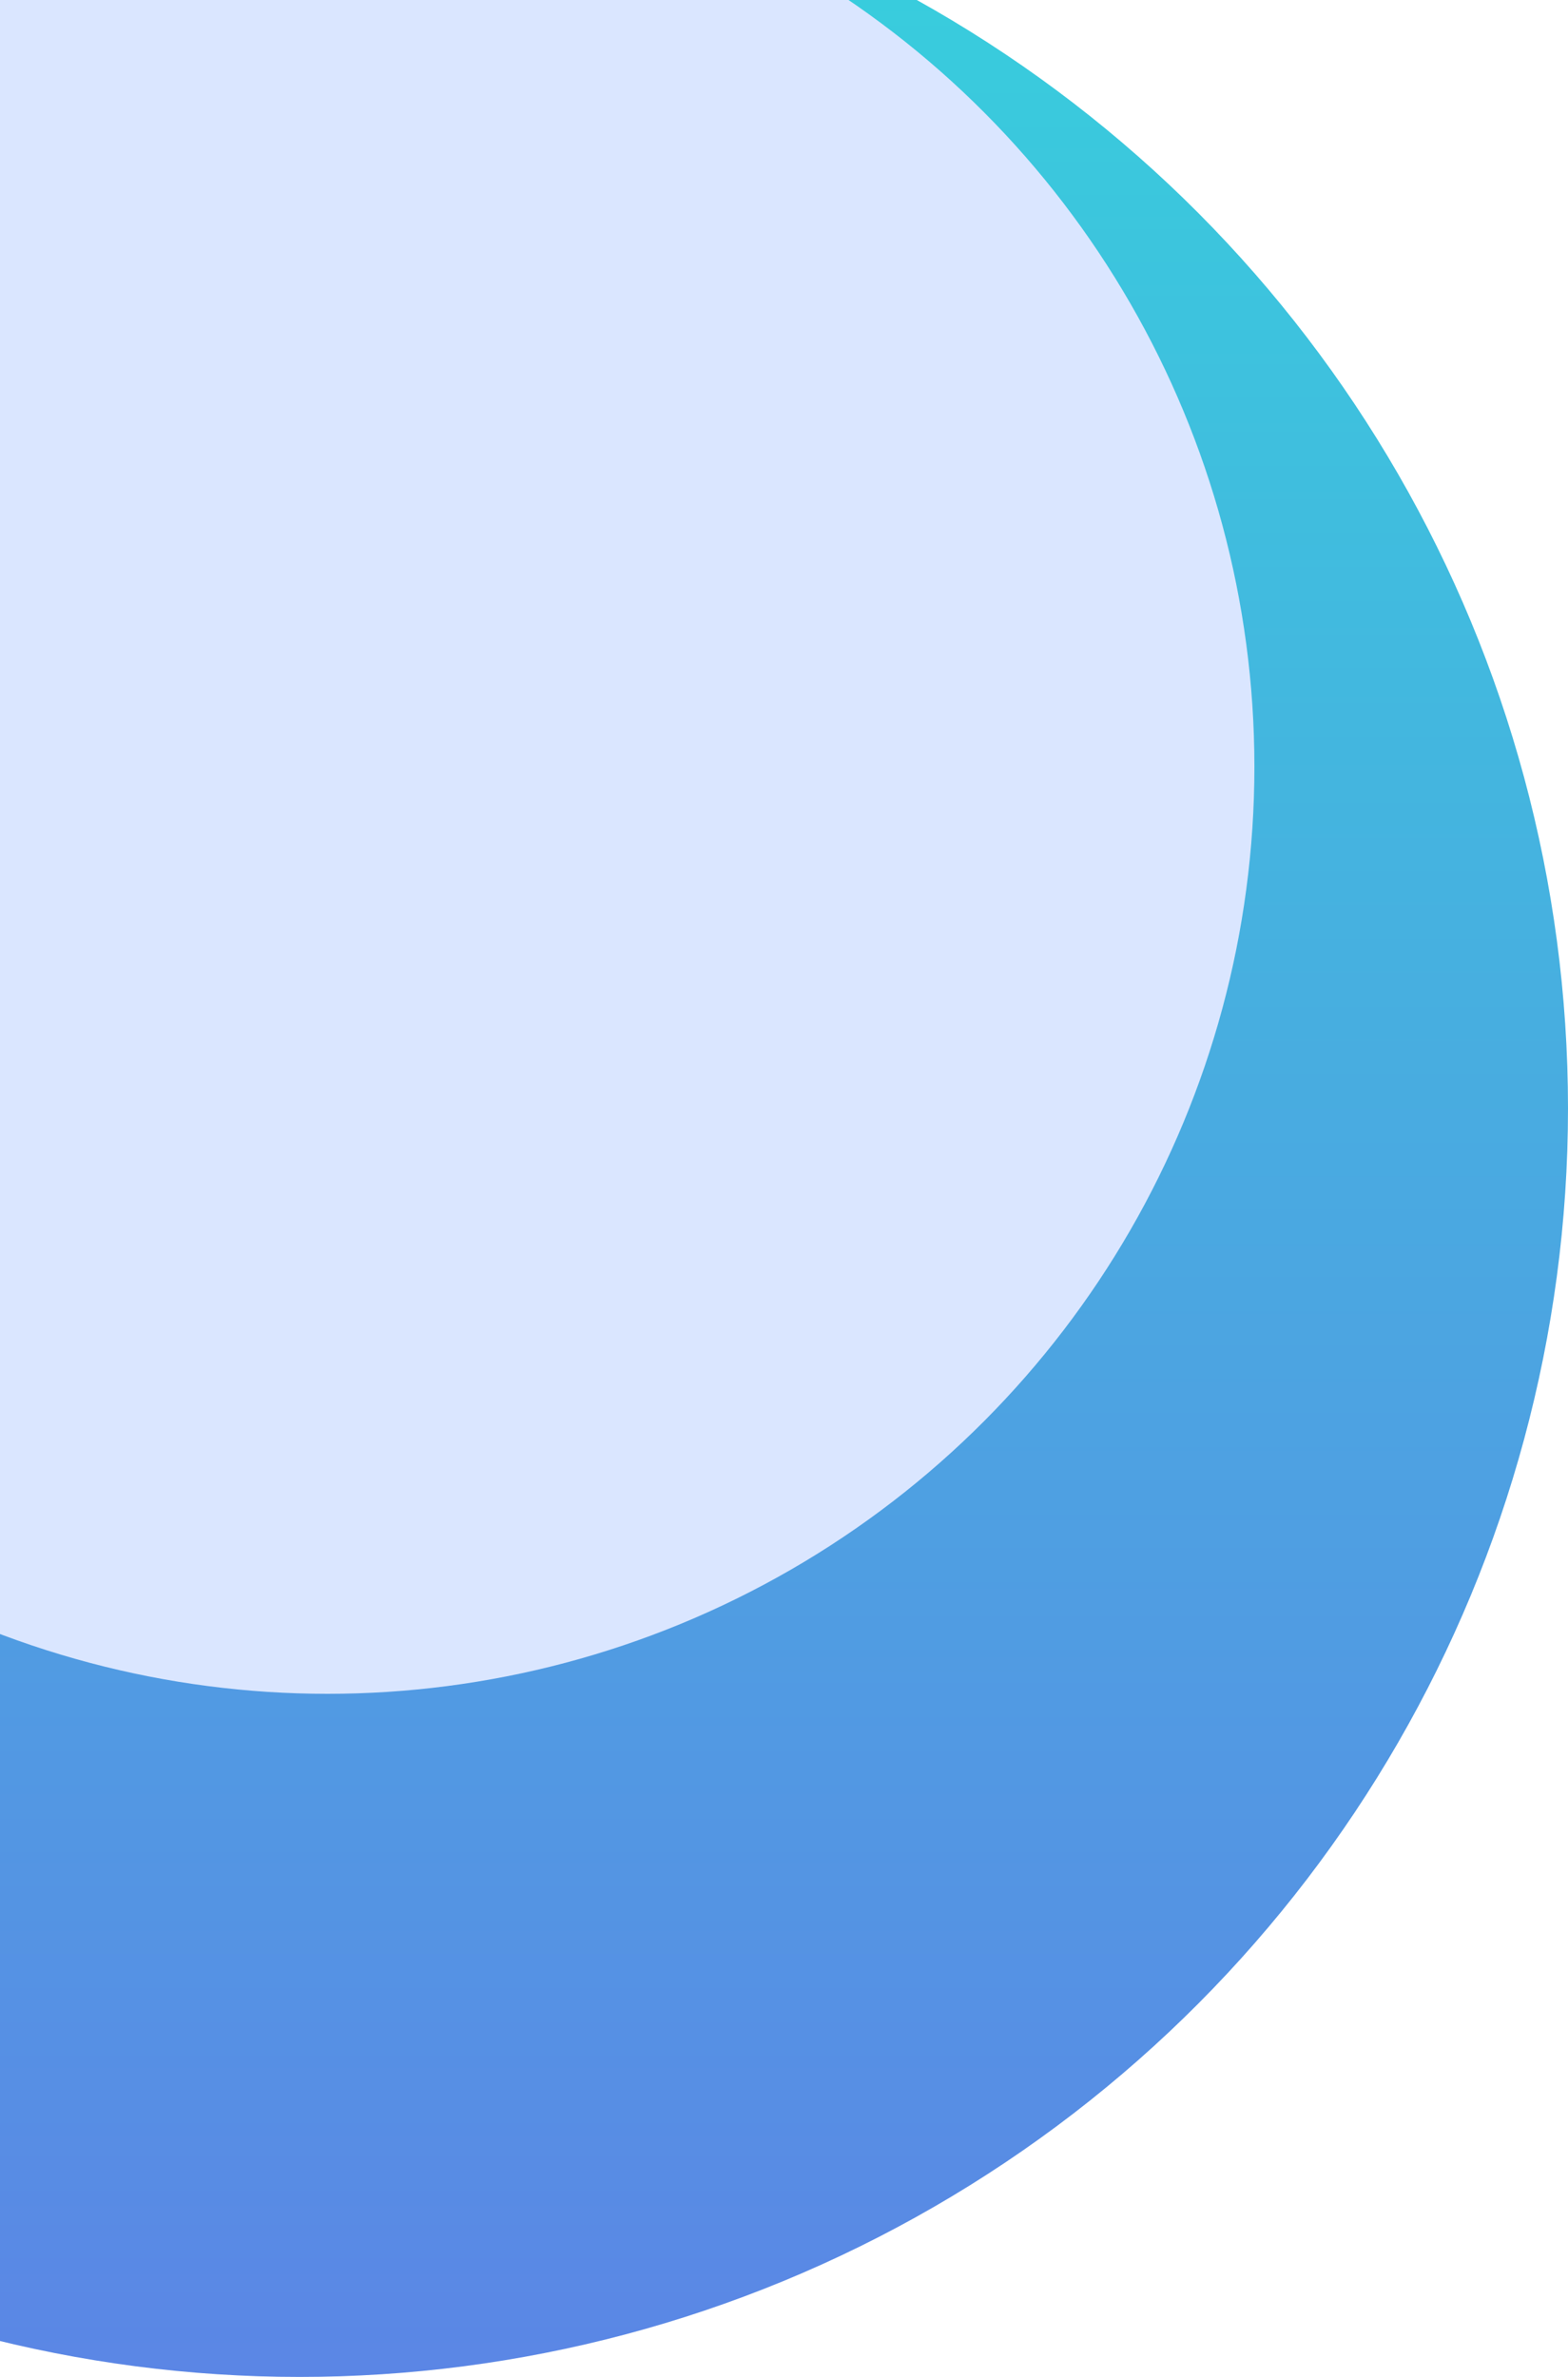 <svg width="225" height="341" viewBox="0 0 225 341" fill="none" xmlns="http://www.w3.org/2000/svg">
<circle cx="43" cy="159" r="182" fill="url(#paint0_linear_8_15)"/>
<circle cx="47" cy="110" r="133" fill="#DAE6FF"/>
<defs>
<linearGradient id="paint0_linear_8_15" x1="43" y1="-23" x2="43" y2="341" gradientUnits="userSpaceOnUse">
<stop stop-color="#36D1DC"/>
<stop offset="1" stop-color="#5B86E5"/>
</linearGradient>
</defs>
</svg>
